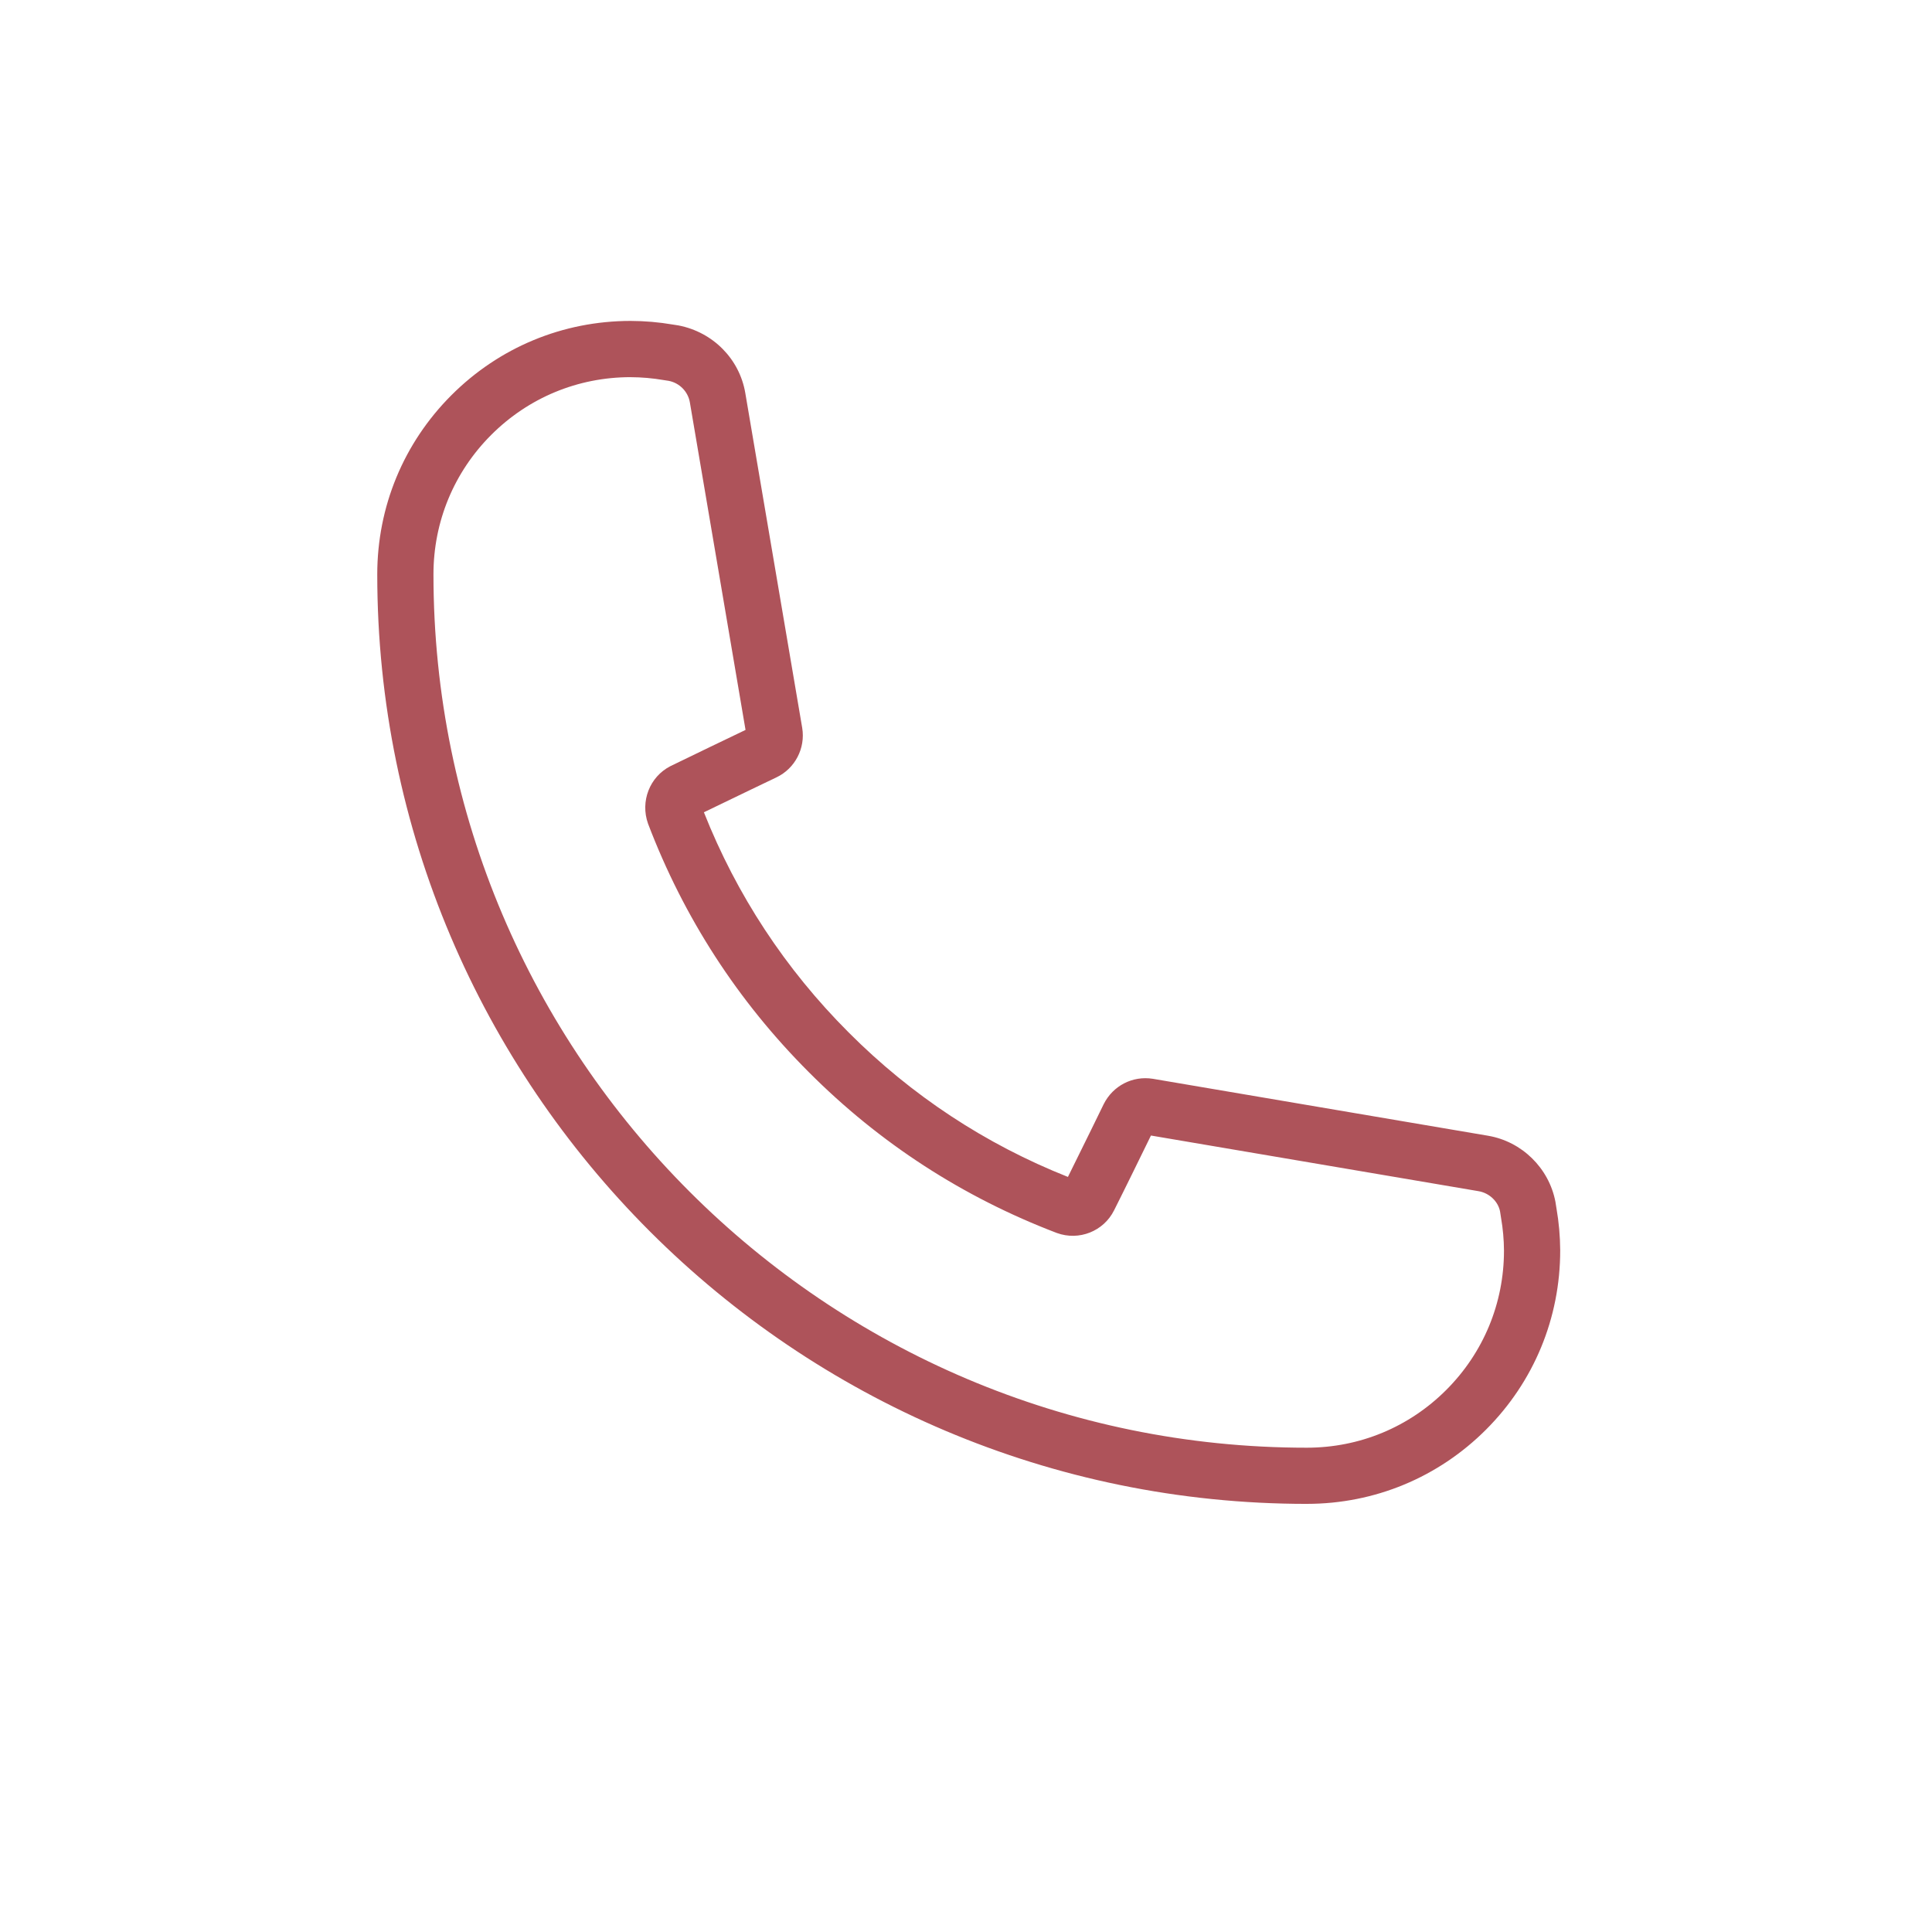 <?xml version="1.0" encoding="UTF-8"?><svg id="Warstwa_1" xmlns="http://www.w3.org/2000/svg" viewBox="0 0 1000 1000"><defs><style>.cls-1{fill:none;}.cls-2{fill:#ae535a;}</style></defs><rect class="cls-1" x="277.3" y="180.68" width="544.32" height="544.32"/><g id="Group_43" transform="translate(0 -29.139)"><g id="Group_42" transform="translate(1.408 1.406)"><path class="cls-2" d="M675.06,806.14c-265.35,.02-481.18-215.77-481.2-481.05-.01-35.08,13.62-68.02,38.38-92.8,24.76-24.78,57.69-38.43,92.72-38.45,7.41,.02,14.72,.66,21.88,1.88l2.88,.45c17.94,3.43,31.66,17.44,34.63,34.95l29.47,173.41c1.73,10.55-3.77,21.03-13.35,25.57h0s-22.95,10.98-37.54,18.07c16.93,42.77,42.15,81.18,74.92,113.95,32.57,32.66,70.73,57.81,113.5,74.79,7.24-14.51,18.52-37.7,18.53-37.71,4.83-9.58,15.02-14.74,25.39-13.09l173.53,29.48c17.51,2.98,31.52,16.71,34.87,34.14l.57,3.59c1.21,6.94,1.87,14.28,1.91,21.55v.07c.01,35.03-13.61,67.96-38.38,92.75-24.76,24.77-57.68,38.43-92.71,38.44ZM324.99,222.95c-27.29,0-52.91,10.63-72.18,29.92-19.26,19.28-29.87,44.91-29.86,72.17,.02,249.27,202.79,452.02,451.99,452.02h.04c27.32,0,52.94-10.63,72.21-29.92,19.26-19.27,29.86-44.88,29.86-72.12-.04-5.65-.54-11.34-1.52-16.93l-.52-3.35c-.99-5.09-5.48-9.49-11.09-10.45l-169.6-28.81c-3.86,7.91-13.63,27.91-19.08,38.71-5.42,10.87-18.18,15.92-29.64,11.73-48.61-18.53-91.73-46.5-128.33-83.21-36.75-36.74-64.77-80.03-83.26-128.66-4.11-11.58,.88-24.22,11.51-29.72,11.12-5.43,30.95-14.96,38.96-18.79l-28.81-169.51c-.95-5.6-5.35-10.09-10.95-11.17l-2.59-.4c-5.78-.99-11.48-1.48-17.13-1.5Zm224.26,418.14l-.02,.04,.02-.04Zm-161.3-237.23"/></g></g></svg>